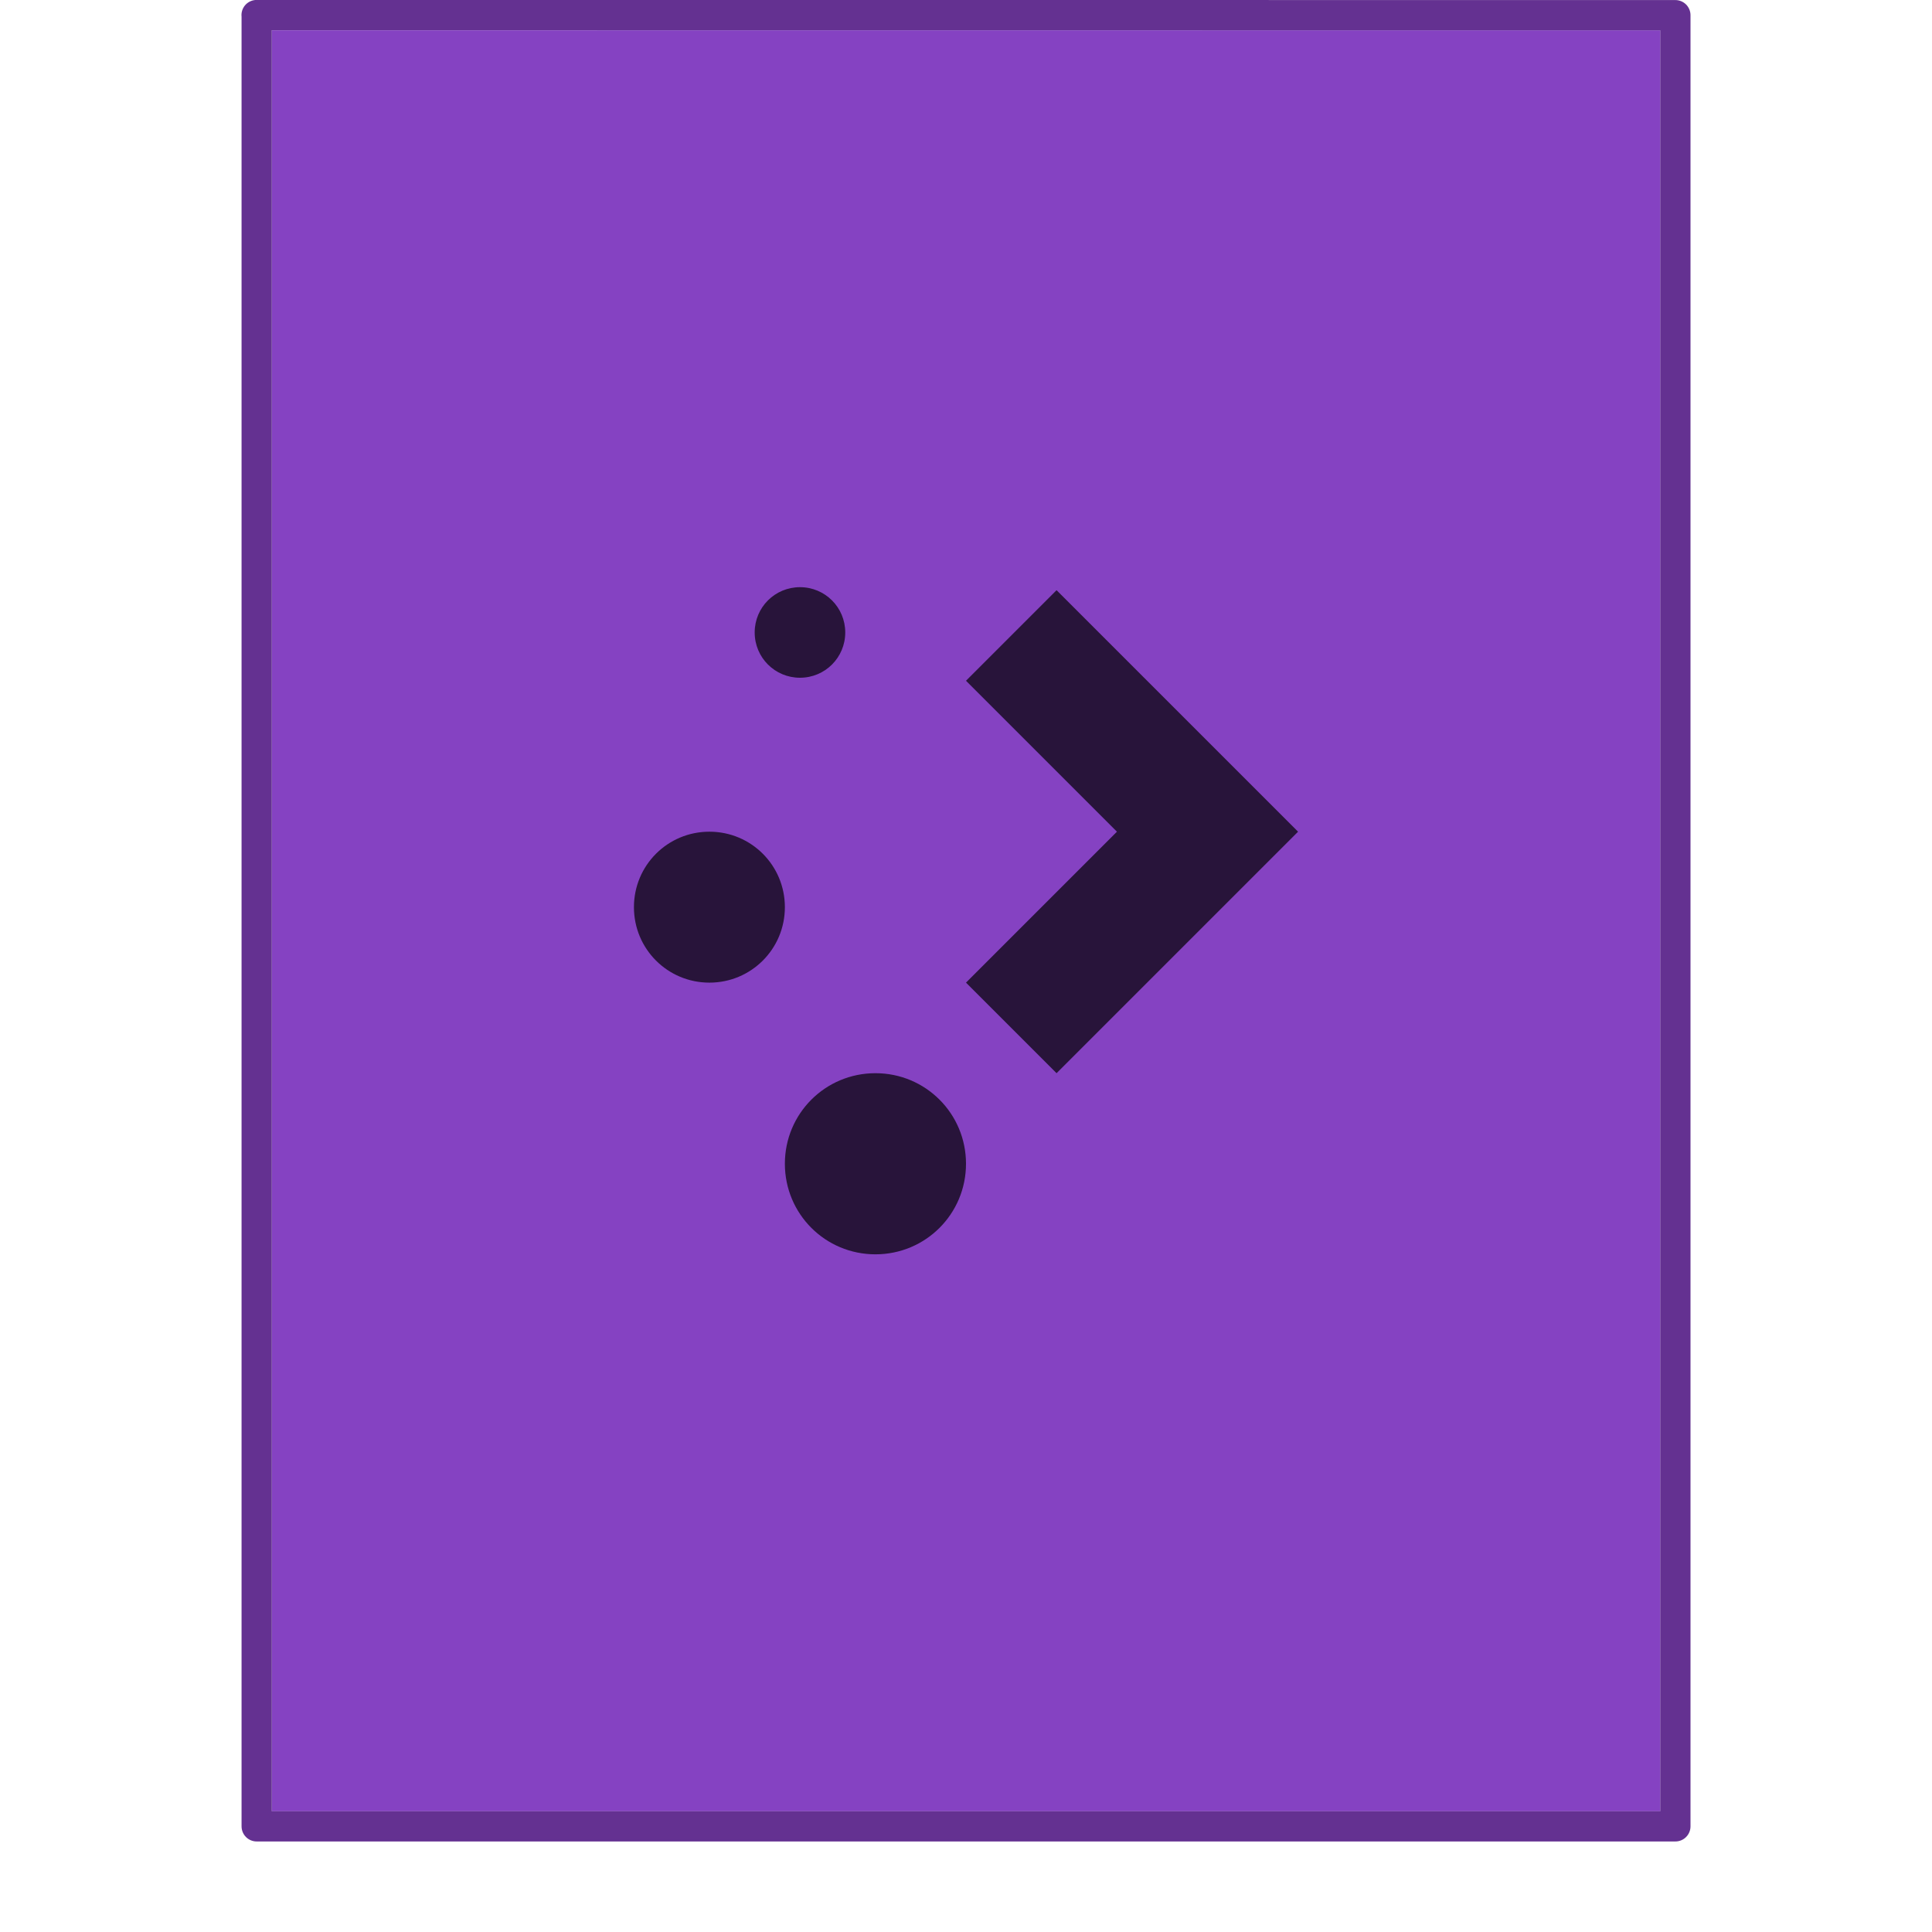 <svg xmlns="http://www.w3.org/2000/svg" width="64" height="64" version="1.1" viewBox="0 0 64 64"><rect width="64" height="64" y="-.012" fill="none" opacity=".75" rx="0" ry="0"/><path fill="#8542c2" stroke-width="3.78" d="m8.999 1.002h46.002v59h-45.998v-59z" color="#000" overflow="visible"/><path fill="none" stroke="#643191" stroke-linecap="round" stroke-linejoin="round" stroke-width="1.002" d="m8.5 0.499 46.999 0.004v59.997h-46.996v-60.001z" color="#000" overflow="visible"/><path d="m26.5 19.451c-0.831 0-1.5 0.669-1.5 1.5s0.669 1.5 1.5 1.5 1.5-0.669 1.5-1.5-0.669-1.5-1.5-1.5m8.5 0.1-3 3 5 5-5 5 3 3 8-8zm-11.5 8c-1.385 0-2.5 1.115-2.5 2.5s1.115 2.5 2.5 2.5 2.5-1.115 2.5-2.5-1.115-2.5-2.5-2.5m5.5 8c-1.662 0-3 1.338-3 3s1.338 3 3 3 3-1.338 3-3-1.338-3-3-3" color="#4d4d4d" color-rendering="auto" image-rendering="auto" opacity=".7" shape-rendering="auto" solid-color="#000000" style="isolation:auto;mix-blend-mode:normal"/></svg>